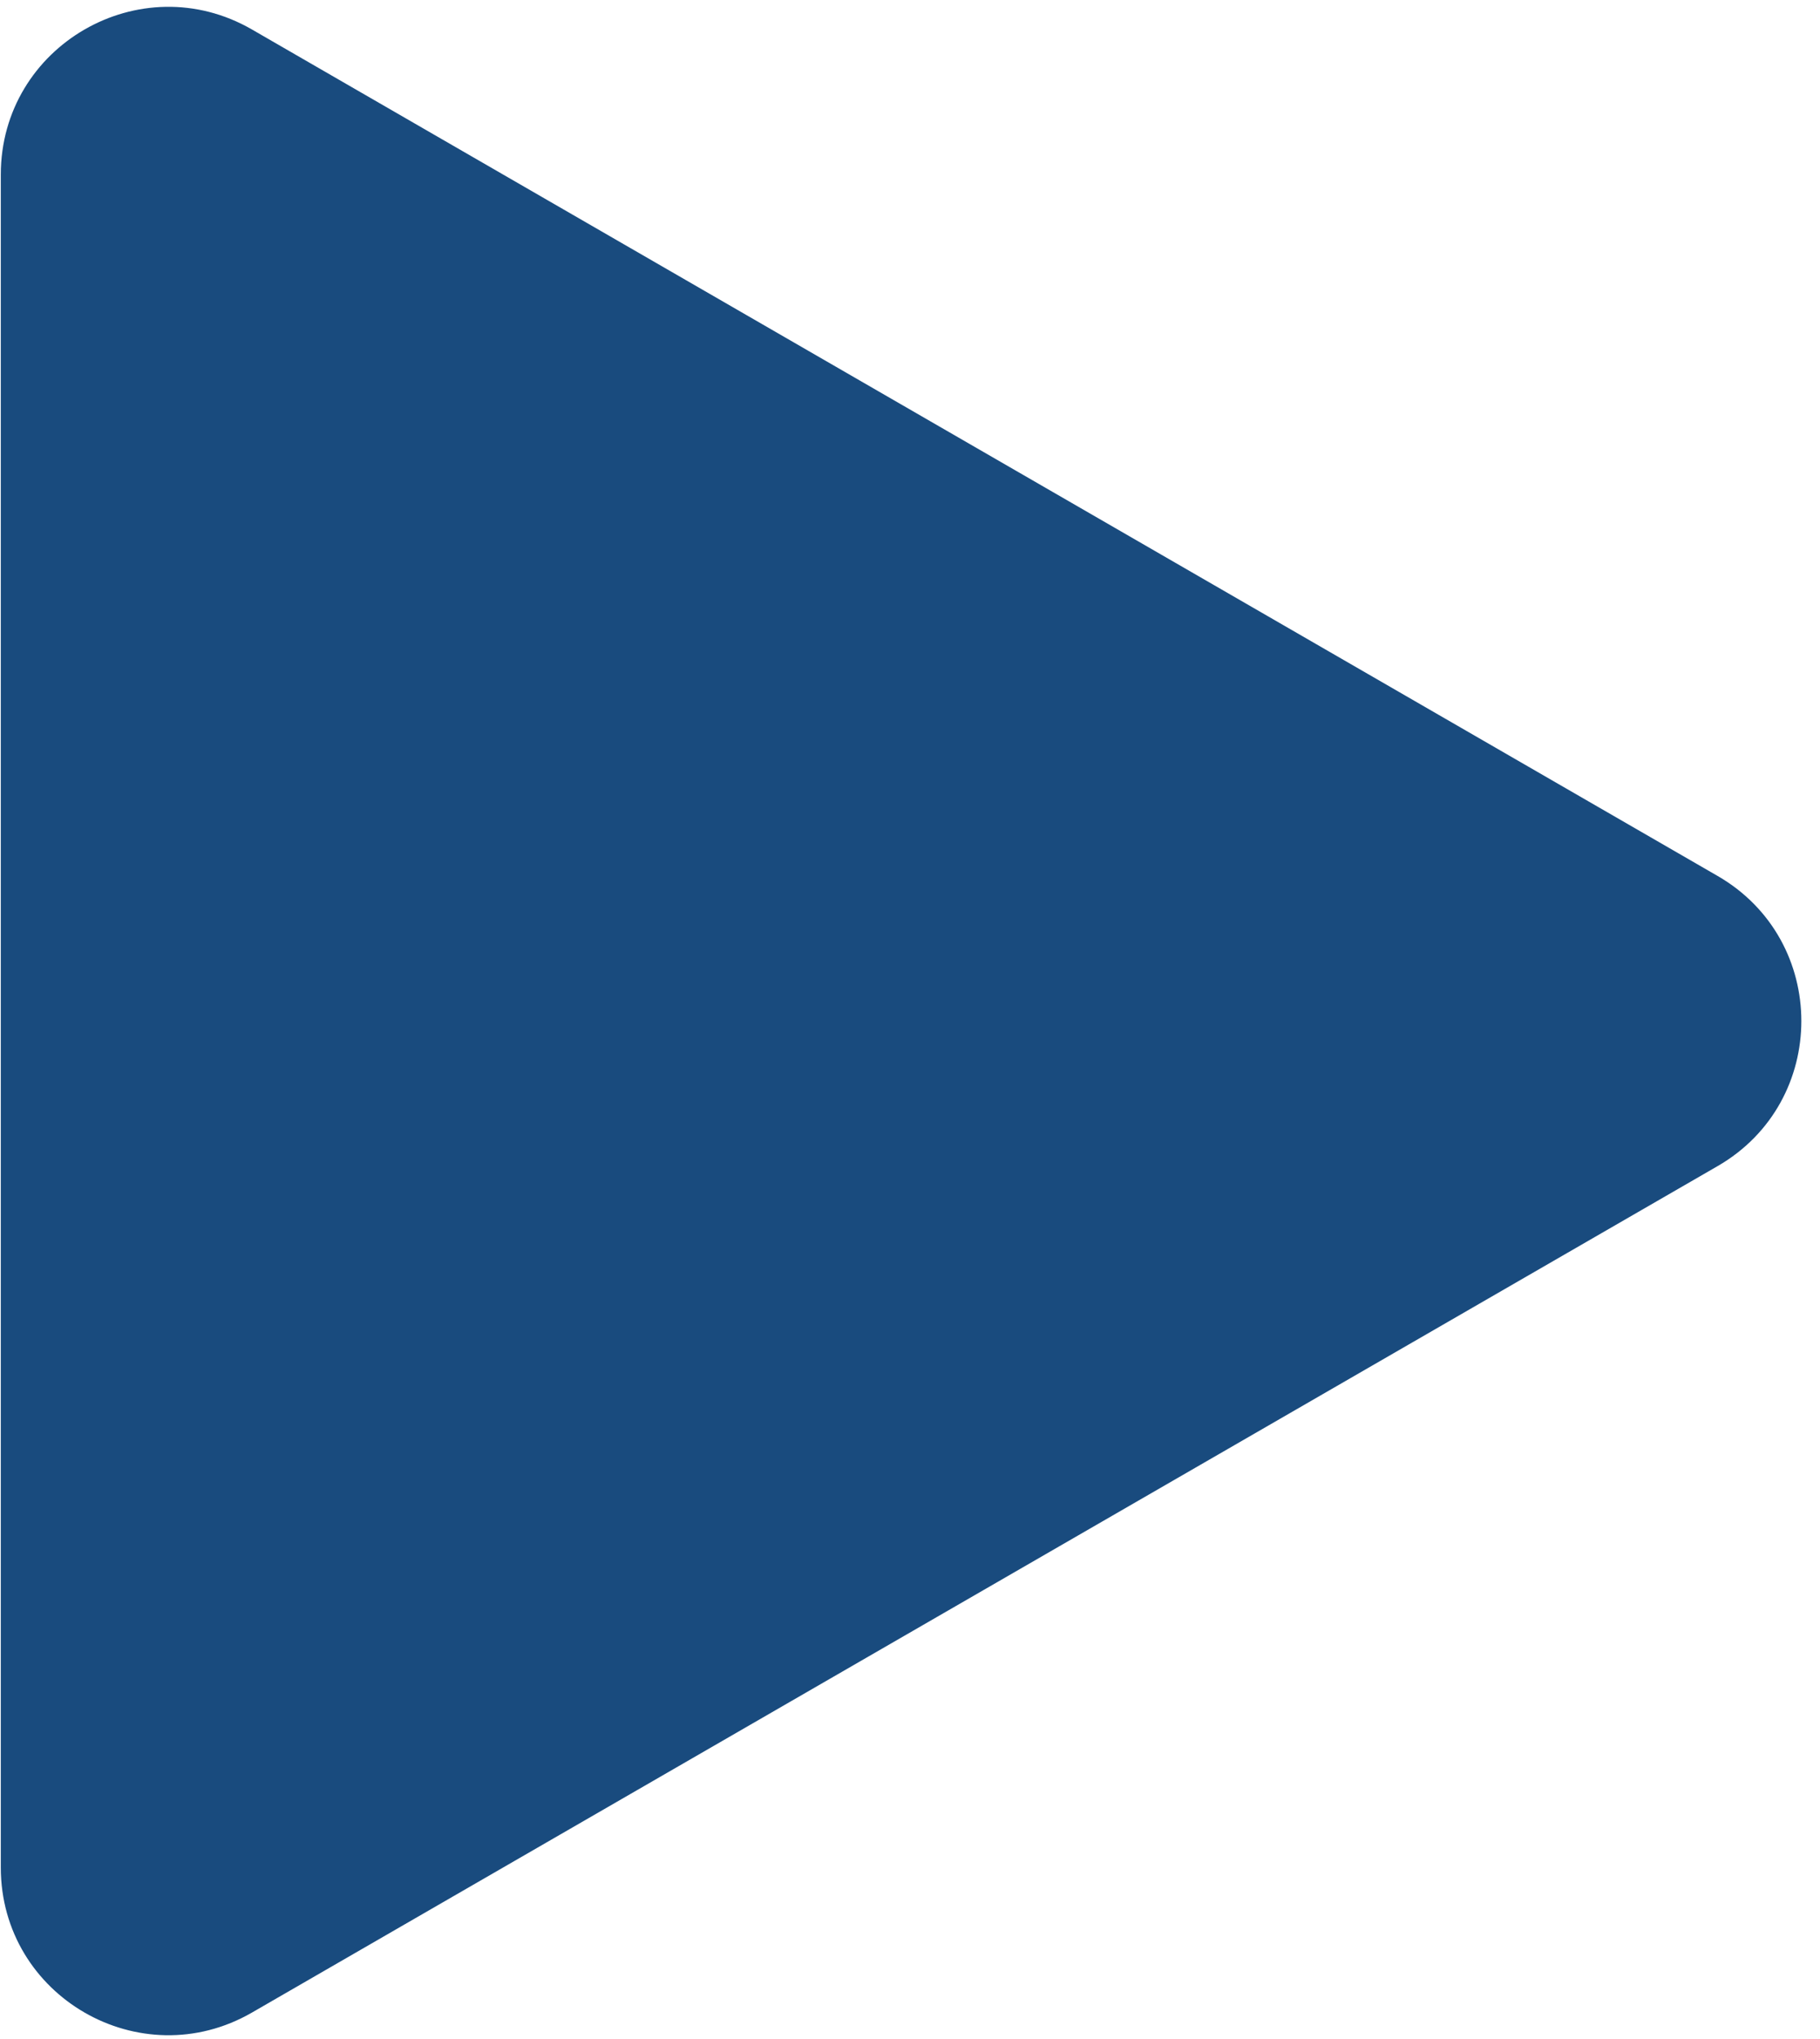 <svg width="25" height="28" viewBox="0 0 25 28" fill="none" xmlns="http://www.w3.org/2000/svg">
<path d="M23.594 16.013C25.127 15.128 25.127 12.914 23.594 12.029L3.461 0.405C1.928 -0.48 0.011 0.627 0.011 2.397L0.011 25.645C0.011 27.415 1.928 28.522 3.461 27.637L23.594 16.013Z" fill="#194B7E"/>
</svg>
